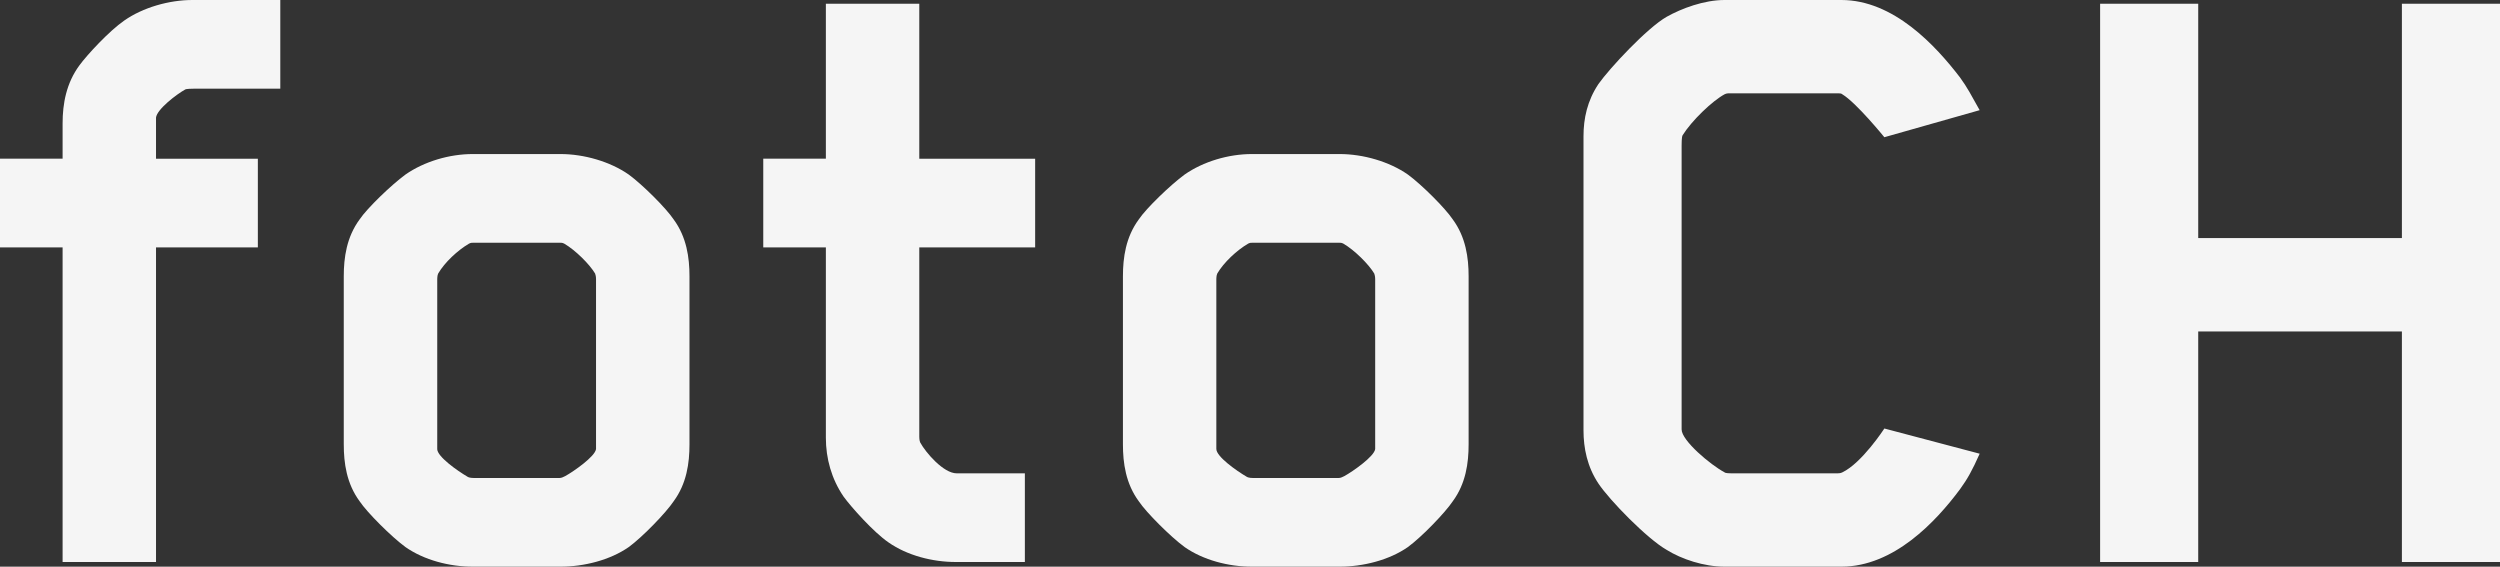 <?xml version="1.0" encoding="utf-8"?>
<!DOCTYPE svg PUBLIC "-//W3C//DTD SVG 1.1//EN" "http://www.w3.org/Graphics/SVG/1.1/DTD/svg11.dtd">
<svg version="1.1" id="logo-fotoch" xmlns="http://www.w3.org/2000/svg" xmlns:xlink="http://www.w3.org/1999/xlink" viewBox="0 0 150 34" xml:space="preserve">
<rect x="0" y="0" width="150" height="34" fill="#333333" stroke="none"/>
<path fill="#F5F5F5" d="M11.604,5.322c-0.056,0-0.449,0-0.505,0.056c-0.504,0.279-1.682,1.176-1.738,1.679c0,0.169,0,0.618,0,2.466
	h6.11v5.322h-6.11V33.72H3.756V14.845H0V9.522h3.756V7.395c0-1.176,0.224-2.409,1.009-3.474c0.448-0.616,1.794-2.073,2.691-2.689
	C8.577,0.448,10.147,0,11.548,0h5.27v5.322H11.604z"/>
<path fill="#F5F5F5" d="M40.417,30.079c-0.448,0.673-1.85,2.128-2.691,2.744C36.604,33.606,35.035,34,33.633,34h-5.27
	c-1.401,0-2.915-0.394-4.036-1.177c-0.841-0.616-2.299-2.071-2.748-2.744c-0.785-1.064-0.953-2.297-0.953-3.416V16.579
	c0-1.12,0.168-2.353,0.953-3.417c0.449-0.671,1.906-2.071,2.748-2.688c1.121-0.783,2.634-1.231,4.036-1.231h5.27
	c1.401,0,2.971,0.448,4.092,1.231c0.841,0.617,2.243,2.018,2.691,2.688c0.785,1.064,0.953,2.297,0.953,3.417v10.084
	C41.369,27.782,41.202,29.015,40.417,30.079z M26.233,26.942c0,0.447,1.178,1.289,1.85,1.681c0,0,0.112,0.056,0.336,0.056h5.157
	c0.112,0,0.224-0.056,0.336-0.113c0.505-0.278,1.794-1.176,1.85-1.623V16.747c0-0.055,0-0.168-0.056-0.335
	c-0.336-0.561-1.177-1.4-1.85-1.793c-0.112-0.056-0.168-0.056-0.281-0.056H28.42c-0.112,0-0.168,0-0.28,0.056
	c-0.673,0.393-1.458,1.121-1.85,1.793c-0.056,0.111-0.056,0.335-0.056,0.335V26.942z"/>
<path fill="#F5F5F5" d="M55.157,26.214c0,0,0,0.224,0.056,0.336c0.336,0.617,1.401,1.85,2.187,1.85h4.092v5.32h-4.148
	c-1.401,0-2.915-0.392-4.036-1.177c-0.897-0.615-2.243-2.127-2.691-2.744c-0.729-1.064-1.065-2.297-1.065-3.529V14.845h-3.756V9.522
	h3.756V0.225h5.605v9.298h6.952v5.322h-6.952V26.214z"/>
<path fill="#F5F5F5" d="M87.164,30.079c-0.448,0.673-1.85,2.128-2.69,2.744C83.353,33.606,81.783,34,80.381,34h-5.269
	c-1.402,0-2.915-0.394-4.036-1.177c-0.841-0.616-2.298-2.071-2.747-2.744c-0.785-1.064-0.953-2.297-0.953-3.416V16.579
	c0-1.12,0.168-2.353,0.953-3.417c0.449-0.671,1.906-2.071,2.747-2.688c1.121-0.783,2.634-1.231,4.036-1.231h5.269
	c1.402,0,2.972,0.448,4.093,1.231c0.841,0.617,2.242,2.018,2.69,2.688c0.785,1.064,0.953,2.297,0.953,3.417v10.084
	C88.117,27.782,87.949,29.015,87.164,30.079z M72.981,26.942c0,0.447,1.178,1.289,1.85,1.681c0,0,0.112,0.056,0.336,0.056h5.158
	c0.112,0,0.224-0.056,0.336-0.113c0.504-0.278,1.794-1.176,1.85-1.623V16.747c0-0.055,0-0.168-0.056-0.335
	c-0.336-0.561-1.178-1.4-1.85-1.793c-0.112-0.056-0.168-0.056-0.28-0.056h-5.158c-0.112,0-0.168,0-0.28,0.056
	c-0.673,0.393-1.458,1.121-1.851,1.793c-0.056,0.111-0.056,0.335-0.056,0.335V26.942z"/>
<path fill="#F5F5F5" d="M117.602,29.352c-1.458,1.961-3.981,4.648-7.12,4.648h-7.007c-1.233,0-2.579-0.448-3.476-1.008
	c-1.177-0.673-3.419-2.97-4.092-3.978c-0.673-1.008-0.897-2.128-0.897-3.192V8.178c0-1.064,0.224-2.128,0.897-3.137
	c0.672-0.951,2.915-3.36,4.092-4.033C100.896,0.505,102.242,0,103.475,0h7.007c3.139,0,5.662,2.745,7.12,4.649
	c0.448,0.616,0.672,1.063,1.177,1.961l-5.718,1.623c0,0-1.682-2.072-2.523-2.576c-0.056-0.057-0.168-0.057-0.224-0.057h-6.615
	c-0.112,0-0.224,0.057-0.224,0.057c-0.729,0.393-1.962,1.568-2.522,2.464c-0.056,0.112-0.056,0.505-0.056,0.618
	c0,0.055,0,17.027,0,17.027c0,0.671,1.737,2.128,2.579,2.576c0.056,0.057,0.336,0.057,0.392,0.057h6.391c0.056,0,0.168,0,0.28-0.057
	c1.178-0.561,2.523-2.632,2.523-2.632l5.718,1.512C118.331,28.231,118.05,28.734,117.602,29.352z"/>
<path fill="#F5F5F5" d="M144.114,33.72V19.886h-12.221V33.72h-5.886V0.225h5.886v14.059h12.221V0.225H150V33.72H144.114z"/>
</svg>
